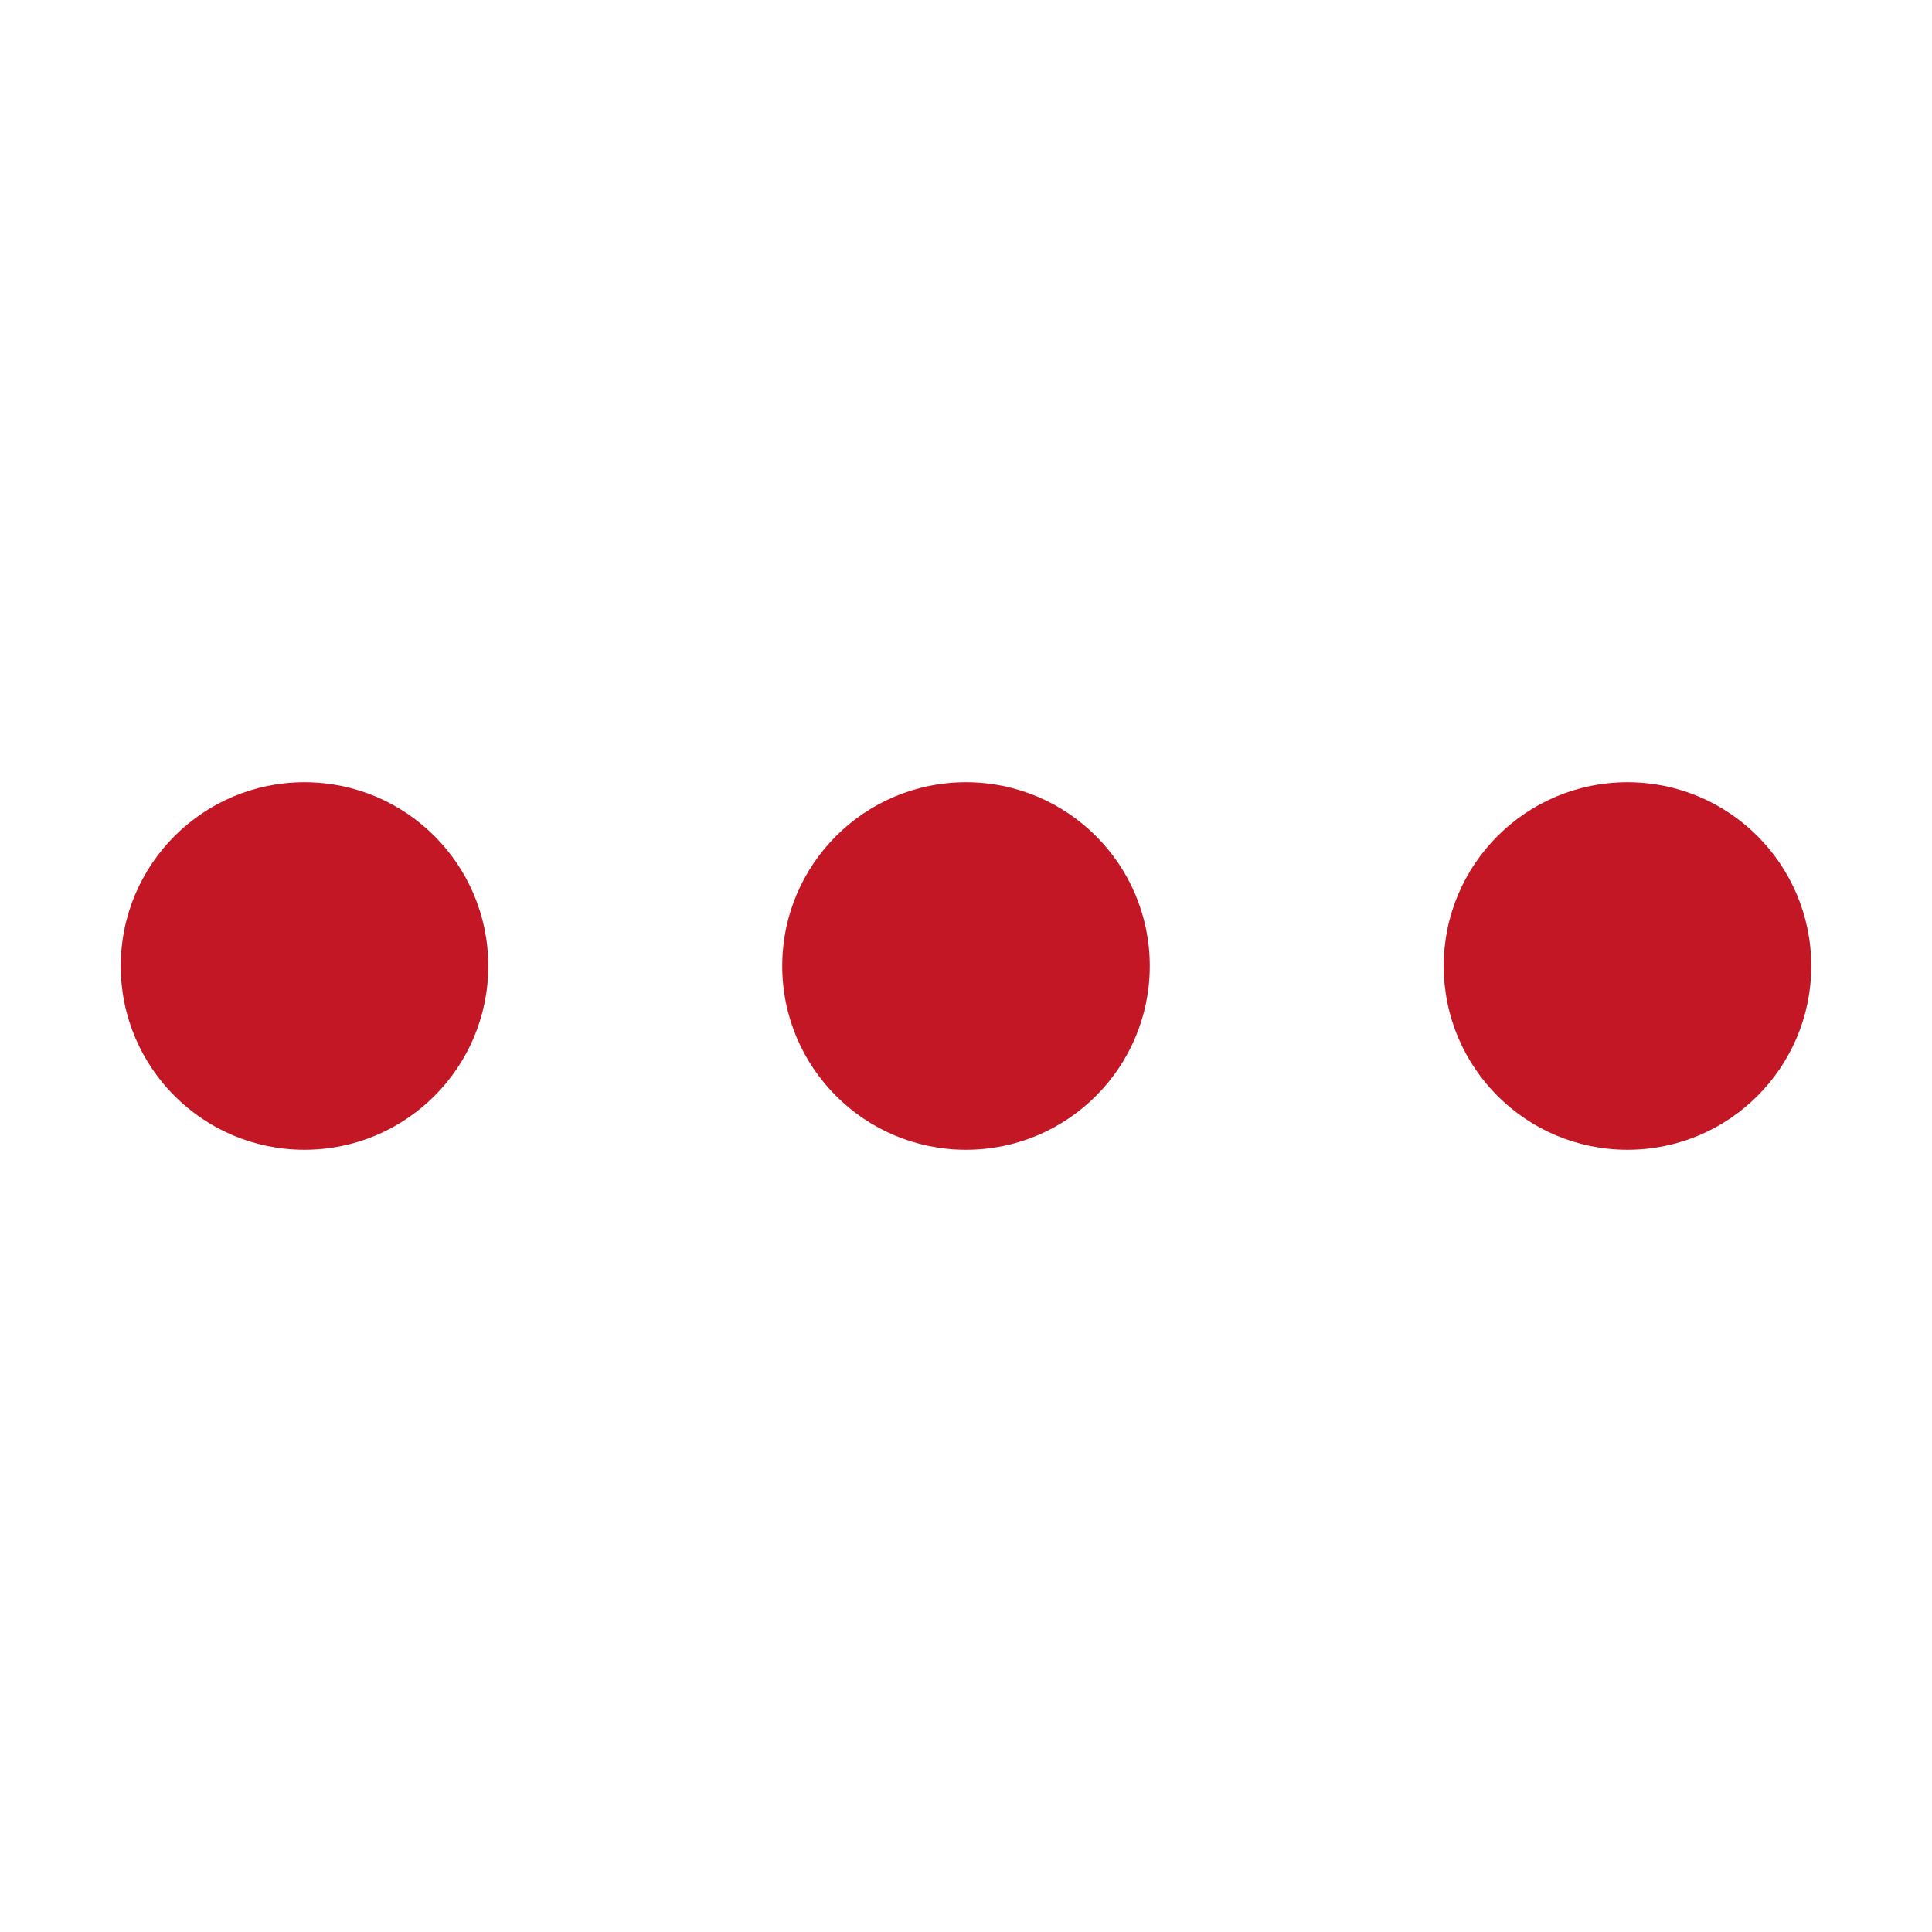 <svg xmlns="http://www.w3.org/2000/svg" viewBox="0 0 1024 1024"><path d="M862.6 609.4c-53.8 0-97.4-43.6-97.4-97.4s43.6-97.4 97.4-97.4c53.8 0 97.4 43.6 97.4 97.4s-43.6 97.4-97.4 97.4zm-350.6 0c-53.8 0-97.4-43.6-97.4-97.4s43.6-97.4 97.4-97.4 97.4 43.6 97.4 97.4-43.6 97.4-97.4 97.4zm-350.6 0c-53.8 0-97.4-43.6-97.4-97.4s43.6-97.4 97.4-97.4 97.4 43.6 97.4 97.4-43.6 97.4-97.4 97.4z" fill="#C31725"/></svg>
